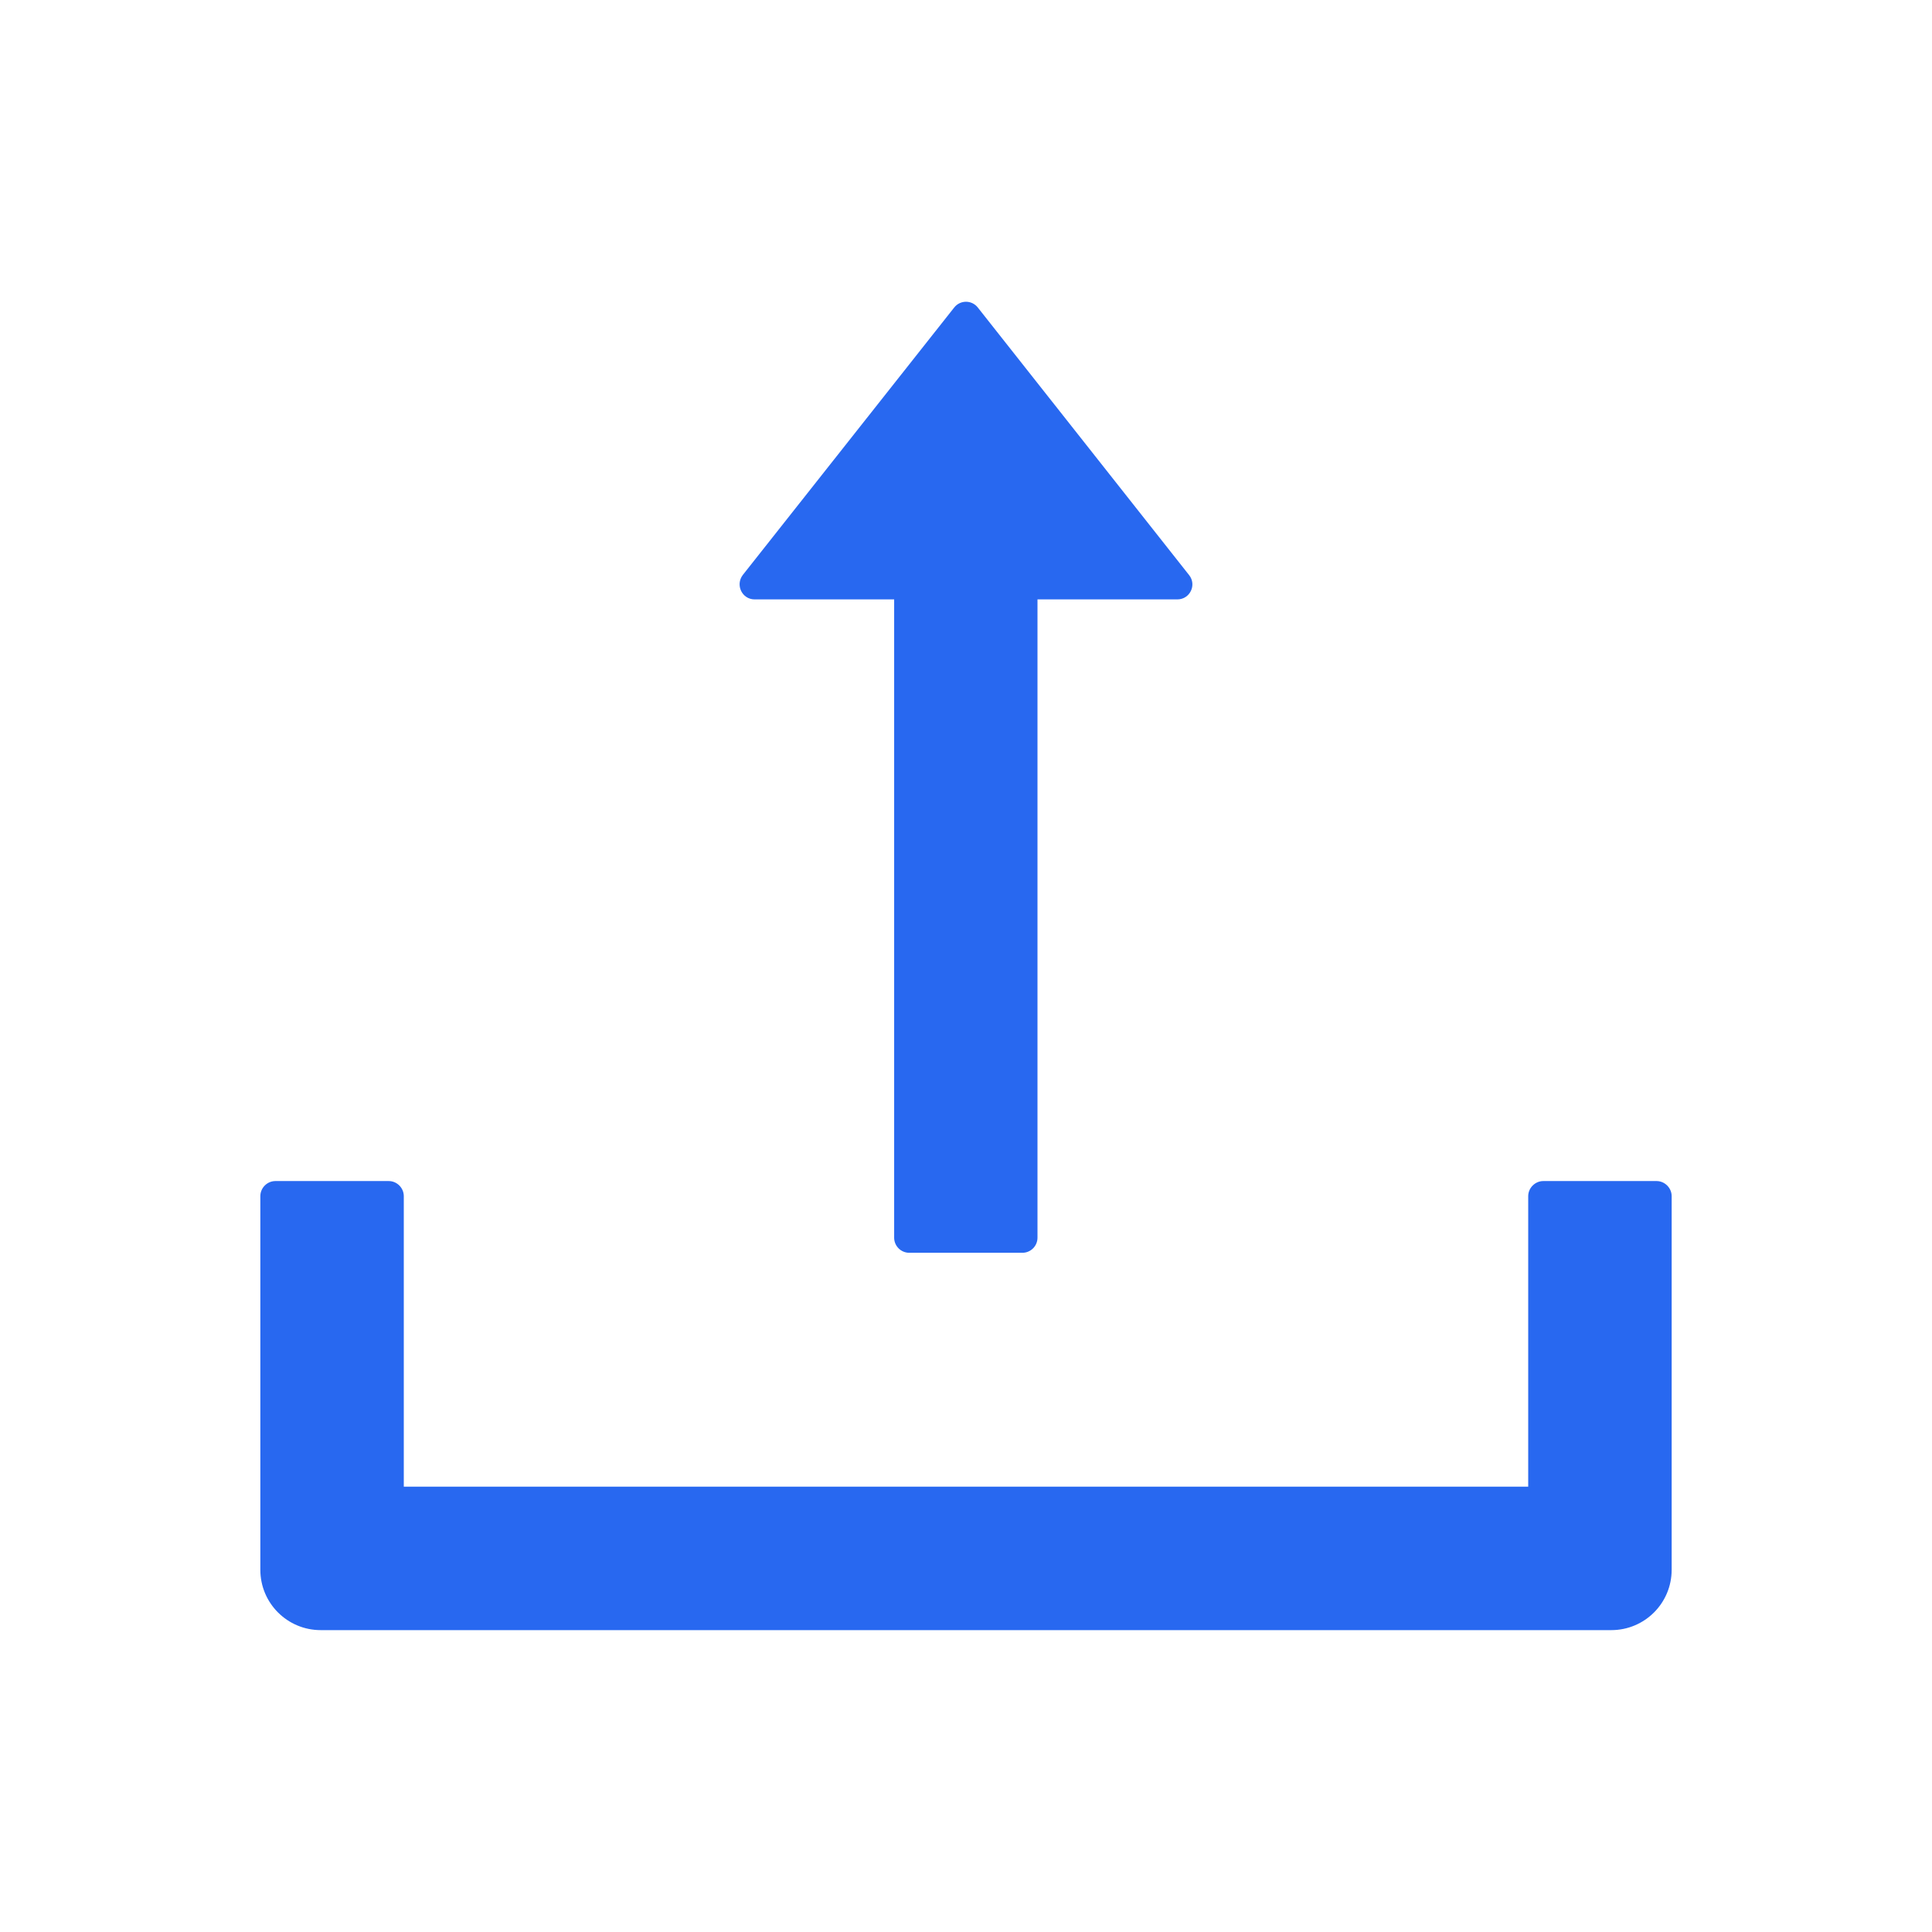 <?xml version="1.0" encoding="UTF-8"?>
<svg width="16px" height="16px" viewBox="0 0 16 16" version="1.1" xmlns="http://www.w3.org/2000/svg" xmlns:xlink="http://www.w3.org/1999/xlink">
    <title>upload</title>
    <g id="页面-1" stroke="none" stroke-width="1" fill="none" fill-rule="evenodd">
        <g id="1-1" transform="translate(-680, -276)" fill-rule="nonzero">
            <g id="upload" transform="translate(680, 276)">
                <rect id="矩形" fill="#000000" opacity="0" x="0" y="0" width="16" height="16"></rect>
                <path d="M6.25,4.964 L7.405,4.964 L7.405,10.25 C7.405,10.319 7.461,10.375 7.53,10.375 L8.467,10.375 C8.536,10.375 8.592,10.319 8.592,10.25 L8.592,4.964 L9.75,4.964 C9.855,4.964 9.912,4.844 9.848,4.763 L8.098,2.547 C8.048,2.483 7.952,2.483 7.902,2.547 L6.152,4.761 C6.088,4.844 6.145,4.964 6.25,4.964 L6.25,4.964 Z M13.719,9.781 L12.781,9.781 C12.713,9.781 12.656,9.838 12.656,9.906 L12.656,12.312 L3.344,12.312 L3.344,9.906 C3.344,9.838 3.288,9.781 3.219,9.781 L2.281,9.781 C2.212,9.781 2.156,9.838 2.156,9.906 L2.156,13 C2.156,13.277 2.38,13.5 2.656,13.5 L13.344,13.5 C13.62,13.5 13.844,13.277 13.844,13 L13.844,9.906 C13.844,9.838 13.787,9.781 13.719,9.781 Z" id="形状" fill="#2868F0"></path>
            </g>
        </g>
    </g>
</svg>